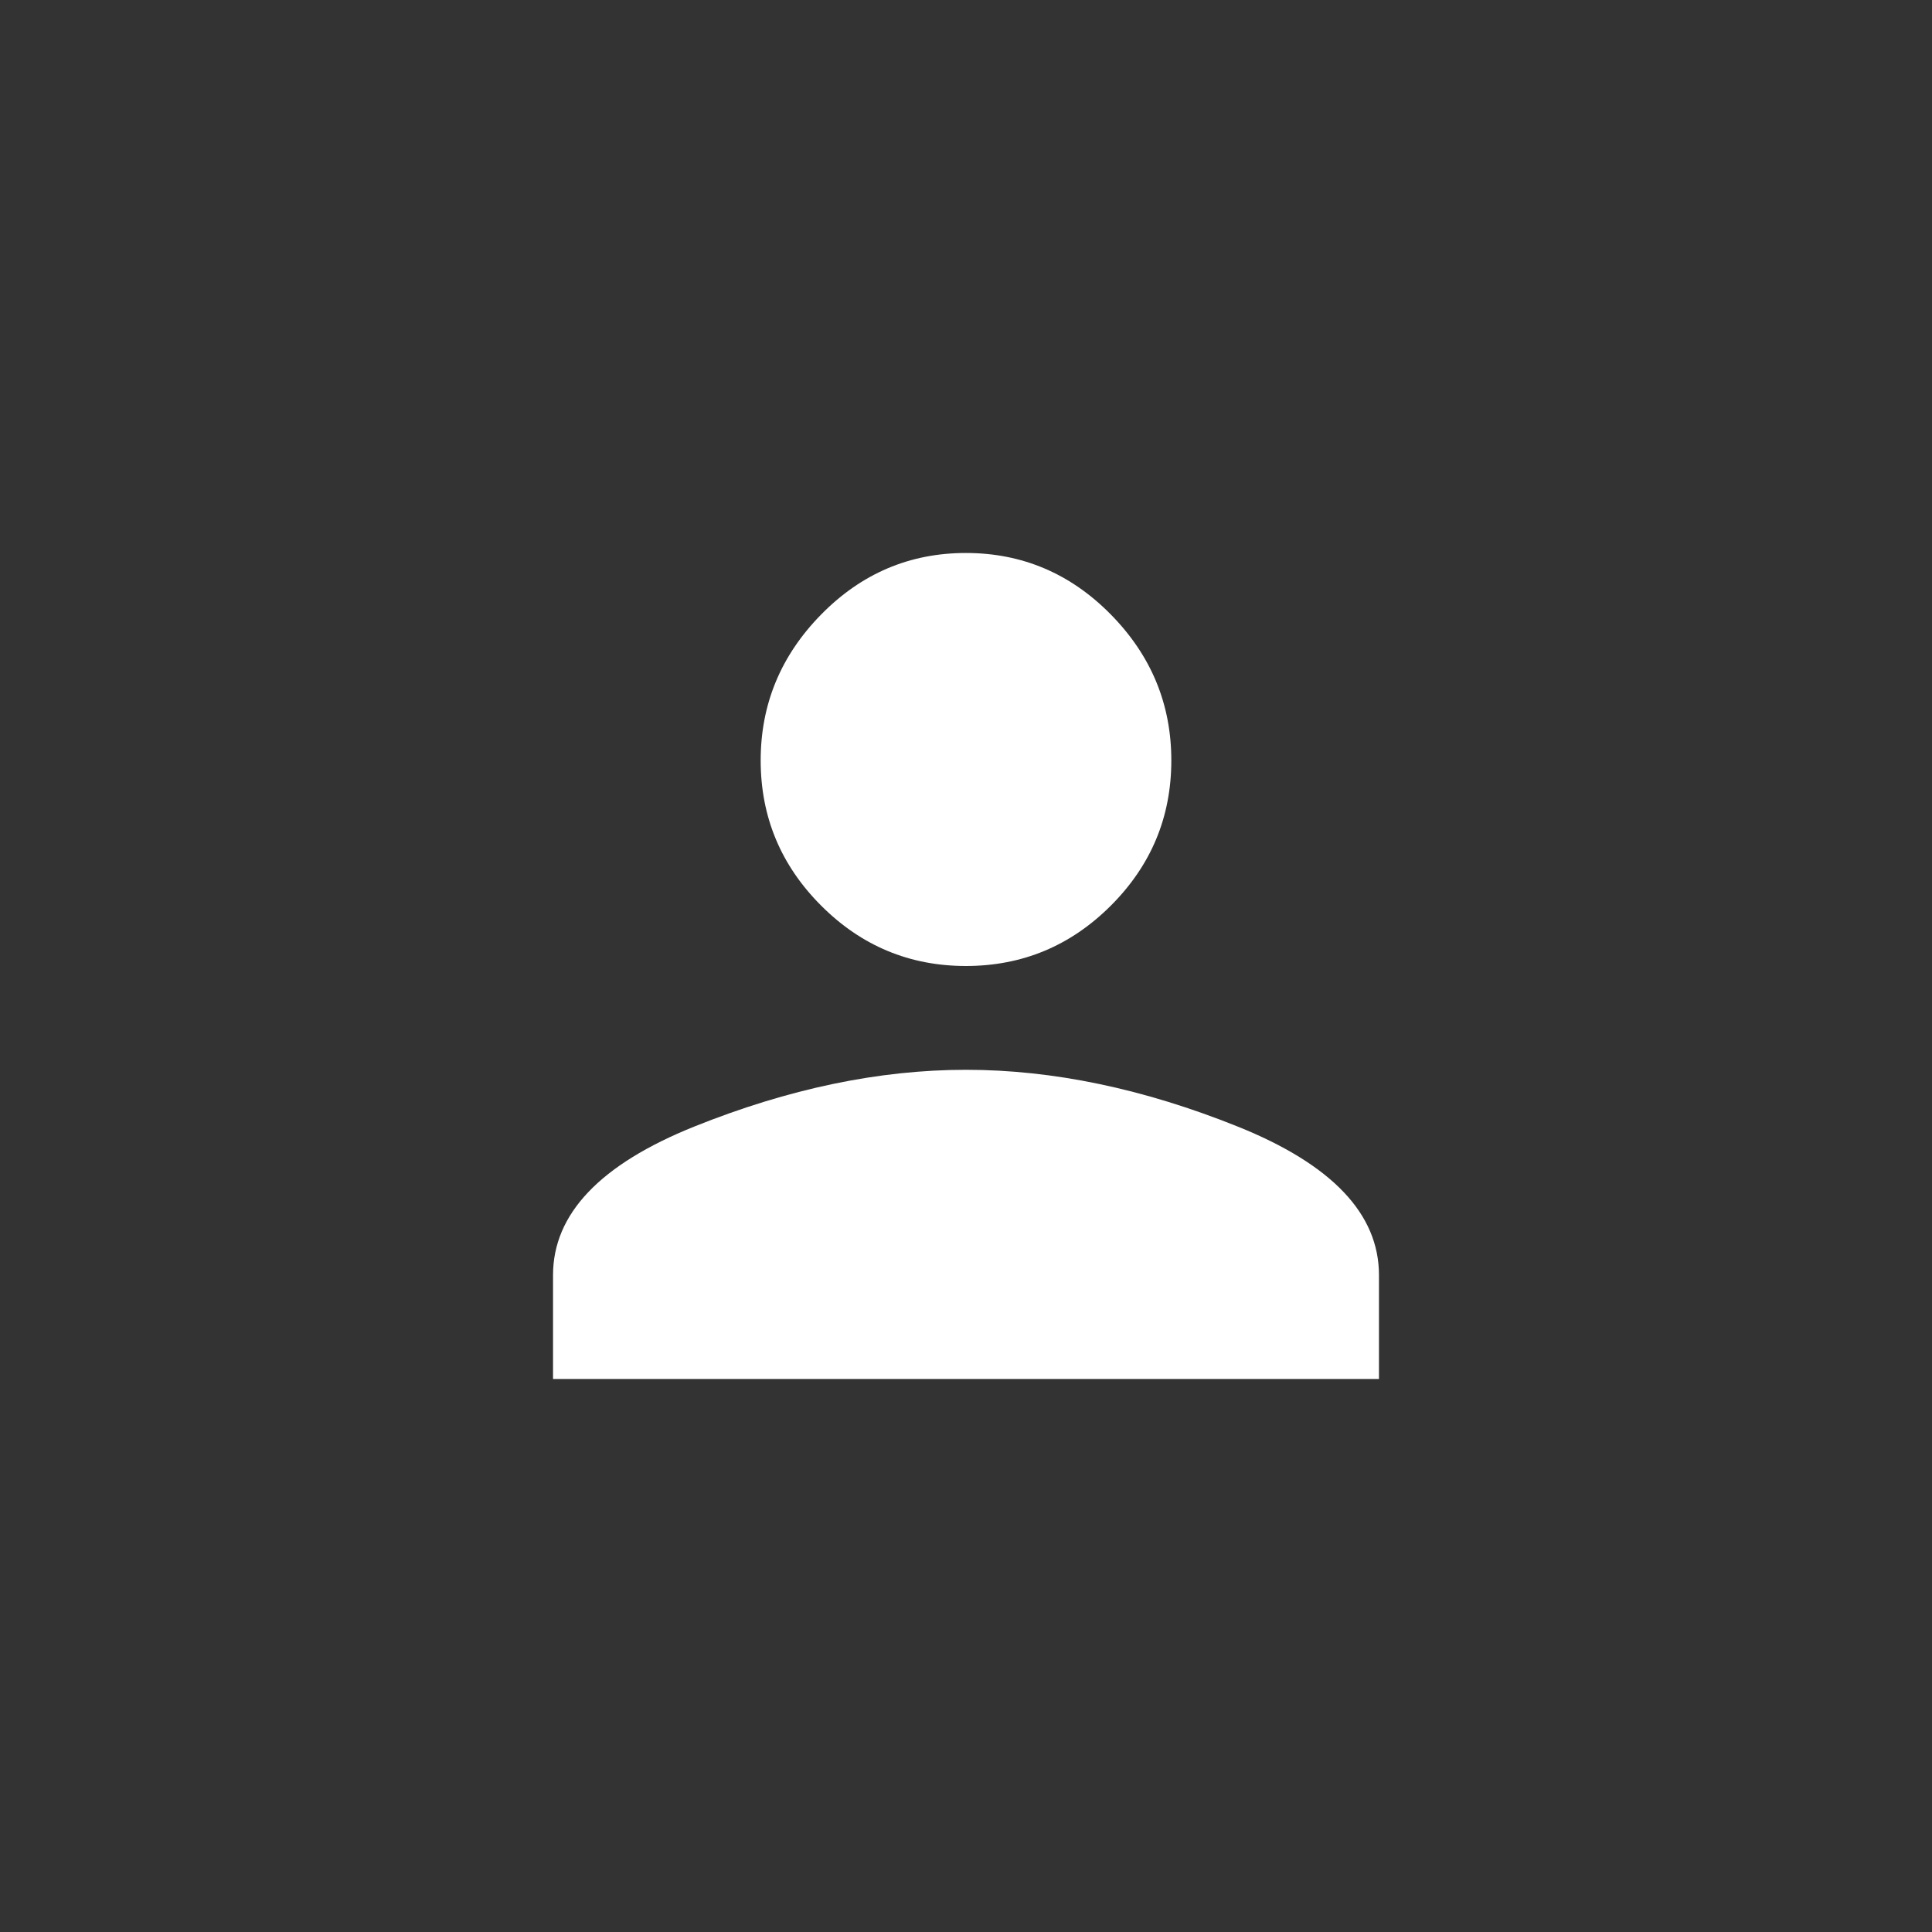 <!-- Generated by IcoMoon.io -->
<svg version="1.1" xmlns="http://www.w3.org/2000/svg" width="40" height="40" viewBox="0 0 40 40">
<rect x="0" y="0" width="40" height="40" fill="#333333" stroke="none"/>
<title>mt-person</title>
<path fill="#fff" d="M20 22.149q2.7 0 5.625 1.175t2.925 3.075v2.151h-17.1v-2.151q0-1.9 2.925-3.075t5.625-1.175zM20 20q-1.751 0-3-1.251t-1.251-3 1.251-3.025 3-1.275 3 1.275 1.251 3.025-1.251 3-3 1.251z"></path>
</svg>
